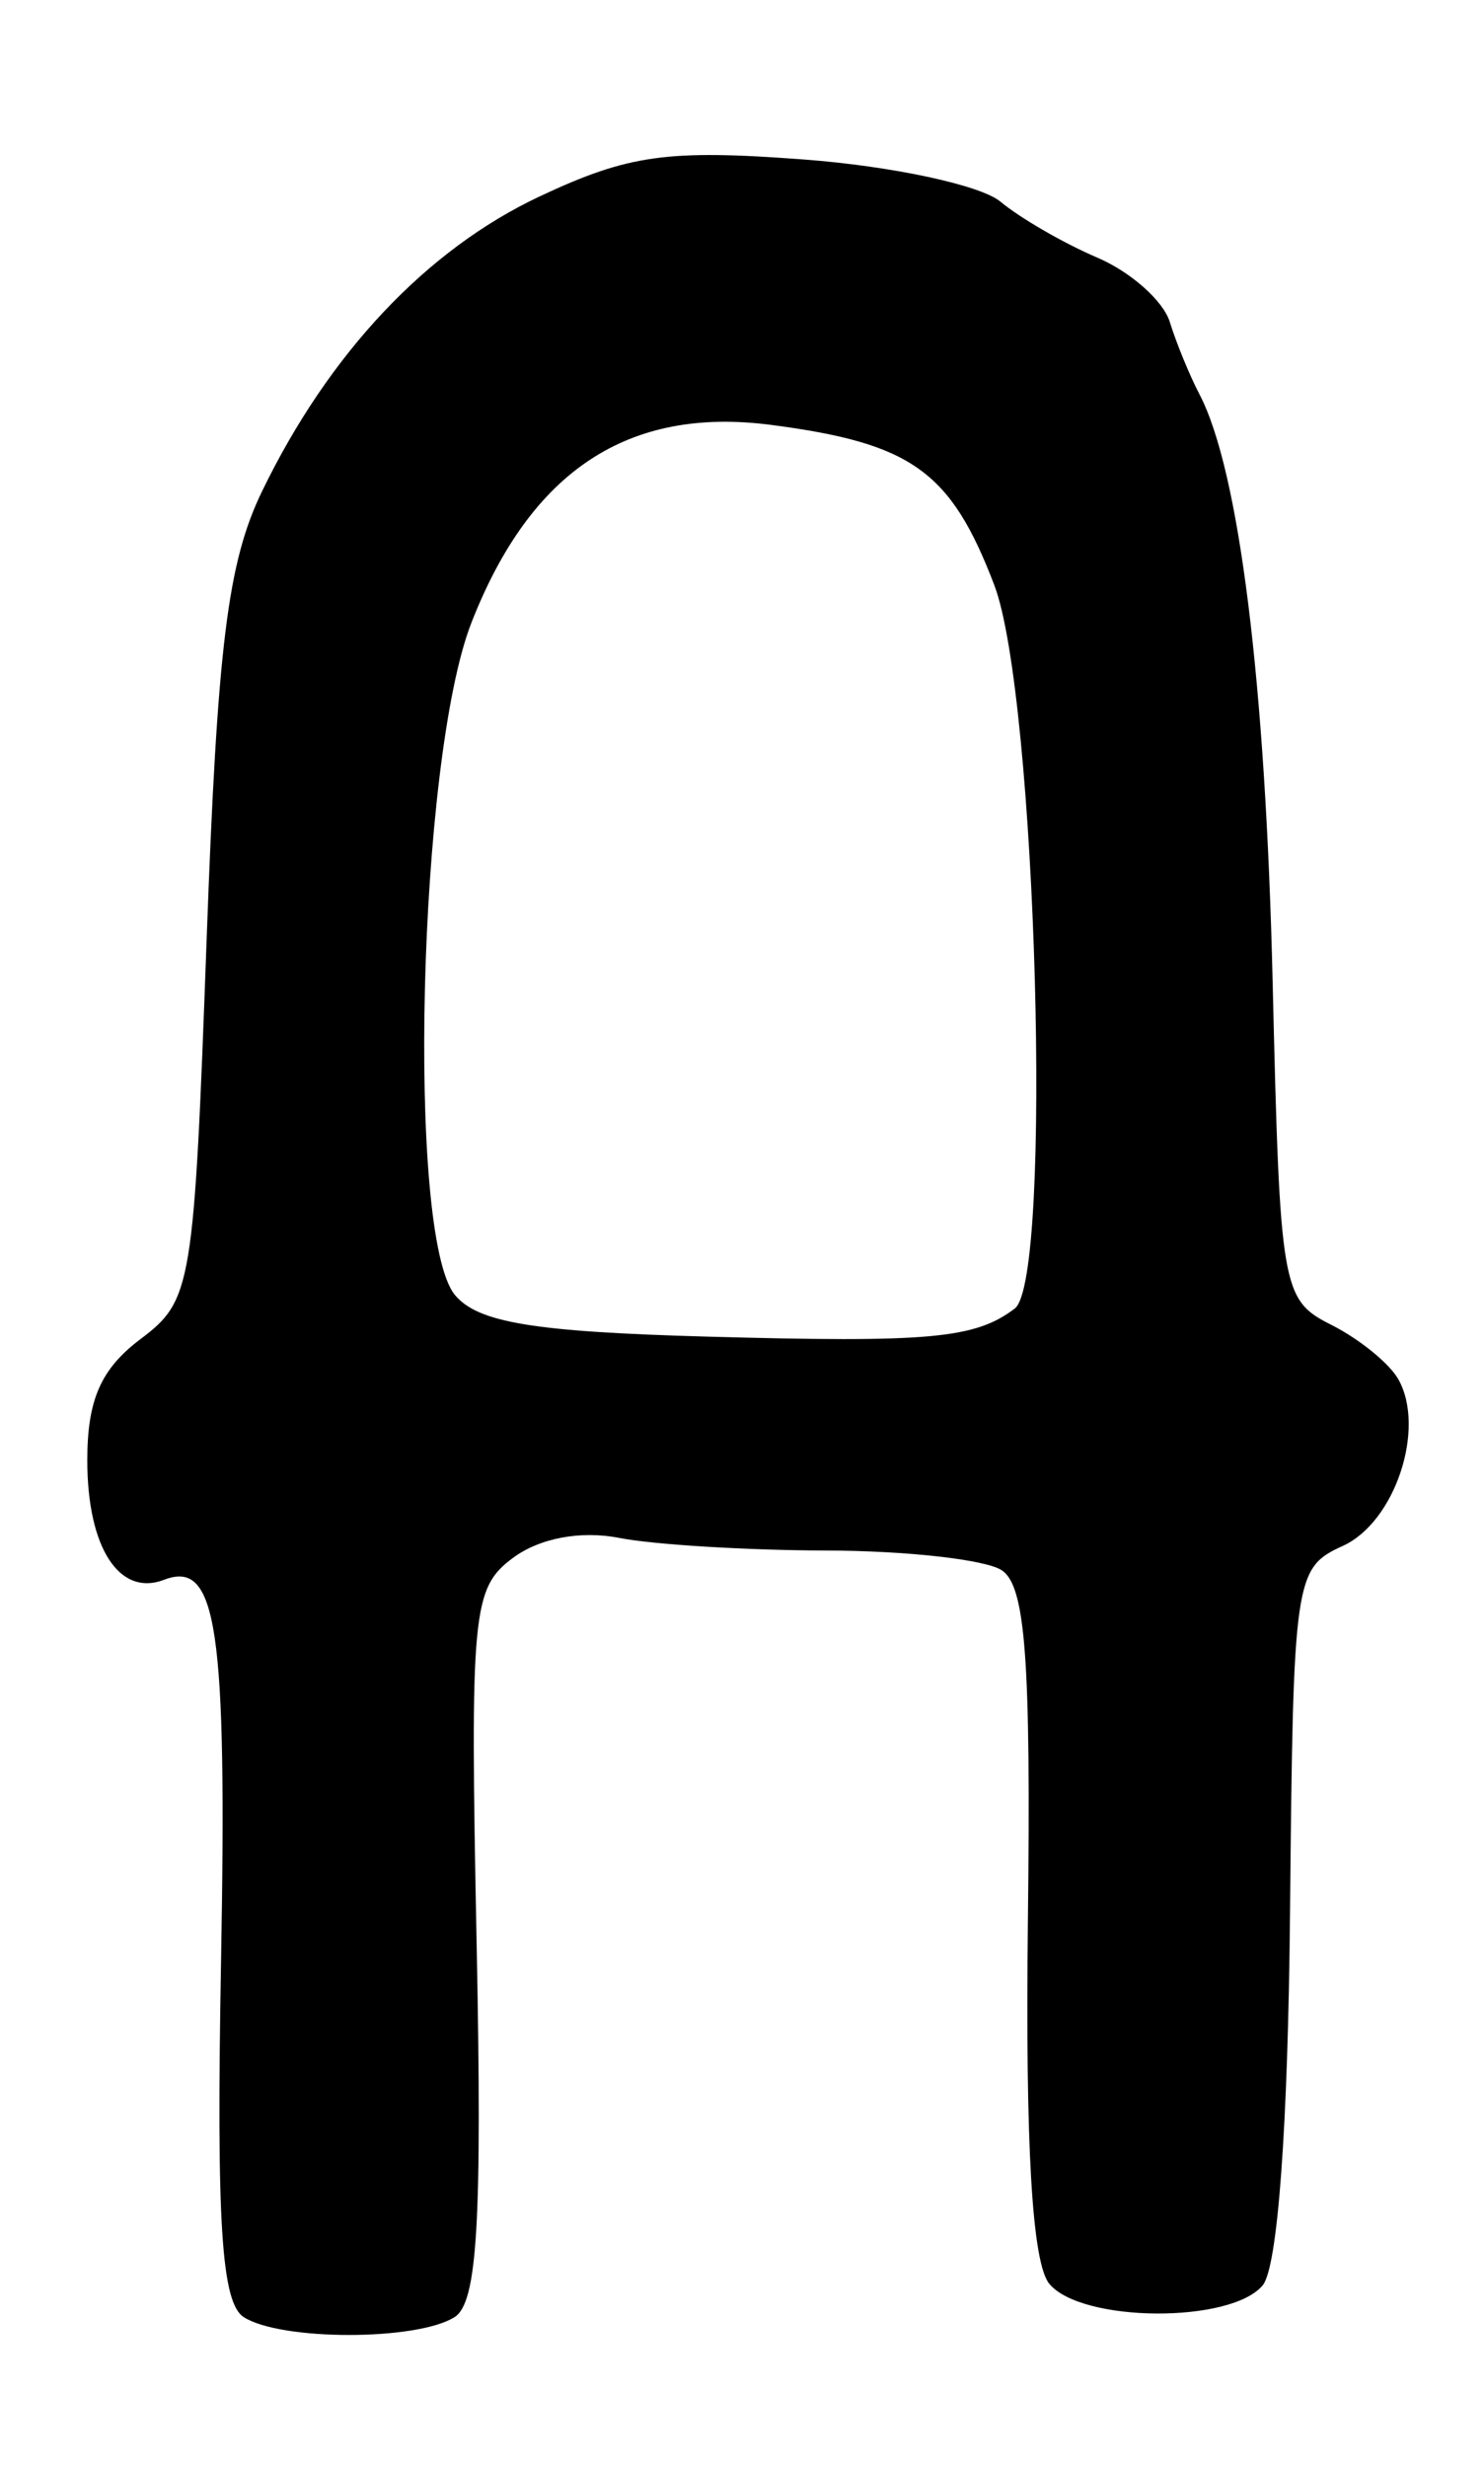 <?xml version="1.0" encoding="UTF-8" standalone="no"?>
<!-- Created with Inkscape (http://www.inkscape.org/) -->

<svg
   version="1.1"
   id="svg122"
   width="90.667"
   height="150.667"
   viewBox="0 0 90.667 150.667"
   sodipodi:docname="0181.svg"
   inkscape:version="1.1.2 (0a00cf5339, 2022-02-04)"
   xmlns:inkscape="http://www.inkscape.org/namespaces/inkscape"
   xmlns:sodipodi="http://sodipodi.sourceforge.net/DTD/sodipodi-0.dtd"
   xmlns="http://www.w3.org/2000/svg"
   xmlns:svg="http://www.w3.org/2000/svg">
  <defs
     id="defs126" />
  <sodipodi:namedview
     id="namedview124"
     pagecolor="#ffffff"
     bordercolor="#666666"
     borderopacity="1.0"
     inkscape:pageshadow="2"
     inkscape:pageopacity="0.0"
     inkscape:pagecheckerboard="0"
     showgrid="false"
     inkscape:zoom="5.7942476"
     inkscape:cx="-1.5532647"
     inkscape:cy="75.247043"
     inkscape:window-width="2560"
     inkscape:window-height="1299"
     inkscape:window-x="0"
     inkscape:window-y="32"
     inkscape:window-maximized="1"
     inkscape:current-layer="g128" />
  <g
     inkscape:groupmode="layer"
     inkscape:label="Image"
     id="g128">
    <path
       style="fill:#000000;stroke-width:1.333"
       d="M 14.899,141.505 C 13.528,140.636 13.215,135.769 13.504,119.838 13.875,99.366 13.26,95.231 10.028,96.472 7.28,97.526 5.333,94.501 5.333,89.178 c 0,-3.692 0.828,-5.579 3.246,-7.4 3.145,-2.368 3.271,-3.132 4.047,-24.445 0.652,-17.912 1.281,-22.991 3.385,-27.333 4.08,-8.418 10.044,-14.753 16.949,-18 5.433,-2.555 7.817,-2.888 16.164,-2.259 5.386,0.406 10.786,1.565 12,2.574 1.214,1.01 3.875,2.546 5.912,3.415 2.037,0.869 4.031,2.635 4.431,3.924 0.4,1.29 1.217,3.281 1.815,4.424 2.424,4.63 4.041,17.609 4.473,35.921 0.442,18.718 0.556,19.383 3.576,20.902 1.715,0.863 3.563,2.363 4.106,3.333 1.689,3.019 -0.212,8.719 -3.39,10.167 -2.957,1.347 -3.039,1.918 -3.231,22.381 -0.122,13.088 -0.751,21.667 -1.67,22.774 -1.945,2.344 -11.068,2.281 -13.036,-0.089 -1.05,-1.266 -1.471,-8.383 -1.31,-22.139 0.189,-16.054 -0.147,-20.518 -1.615,-21.448 -1.019,-0.646 -5.829,-1.183 -10.687,-1.194 -4.858,-0.011 -10.558,-0.358 -12.667,-0.77 -2.356,-0.461 -4.857,0.009 -6.488,1.217 -2.494,1.848 -2.628,3.275 -2.222,23.602 0.339,16.948 0.048,21.879 -1.345,22.762 -2.293,1.453 -10.591,1.458 -12.88,0.007 z M 62,79.907 c 2.34,-1.777 1.33,-37.415 -1.252,-44.176 -2.656,-6.954 -5.036,-8.662 -13.631,-9.783 -8.733,-1.139 -14.683,2.787 -18.317,12.085 -3.26,8.338 -3.974,37.462 -1.007,41.045 1.395,1.684 4.795,2.248 15.333,2.543 13.665,0.382 16.446,0.13 18.874,-1.714 z"
       id="path597" />
  </g>
</svg>
